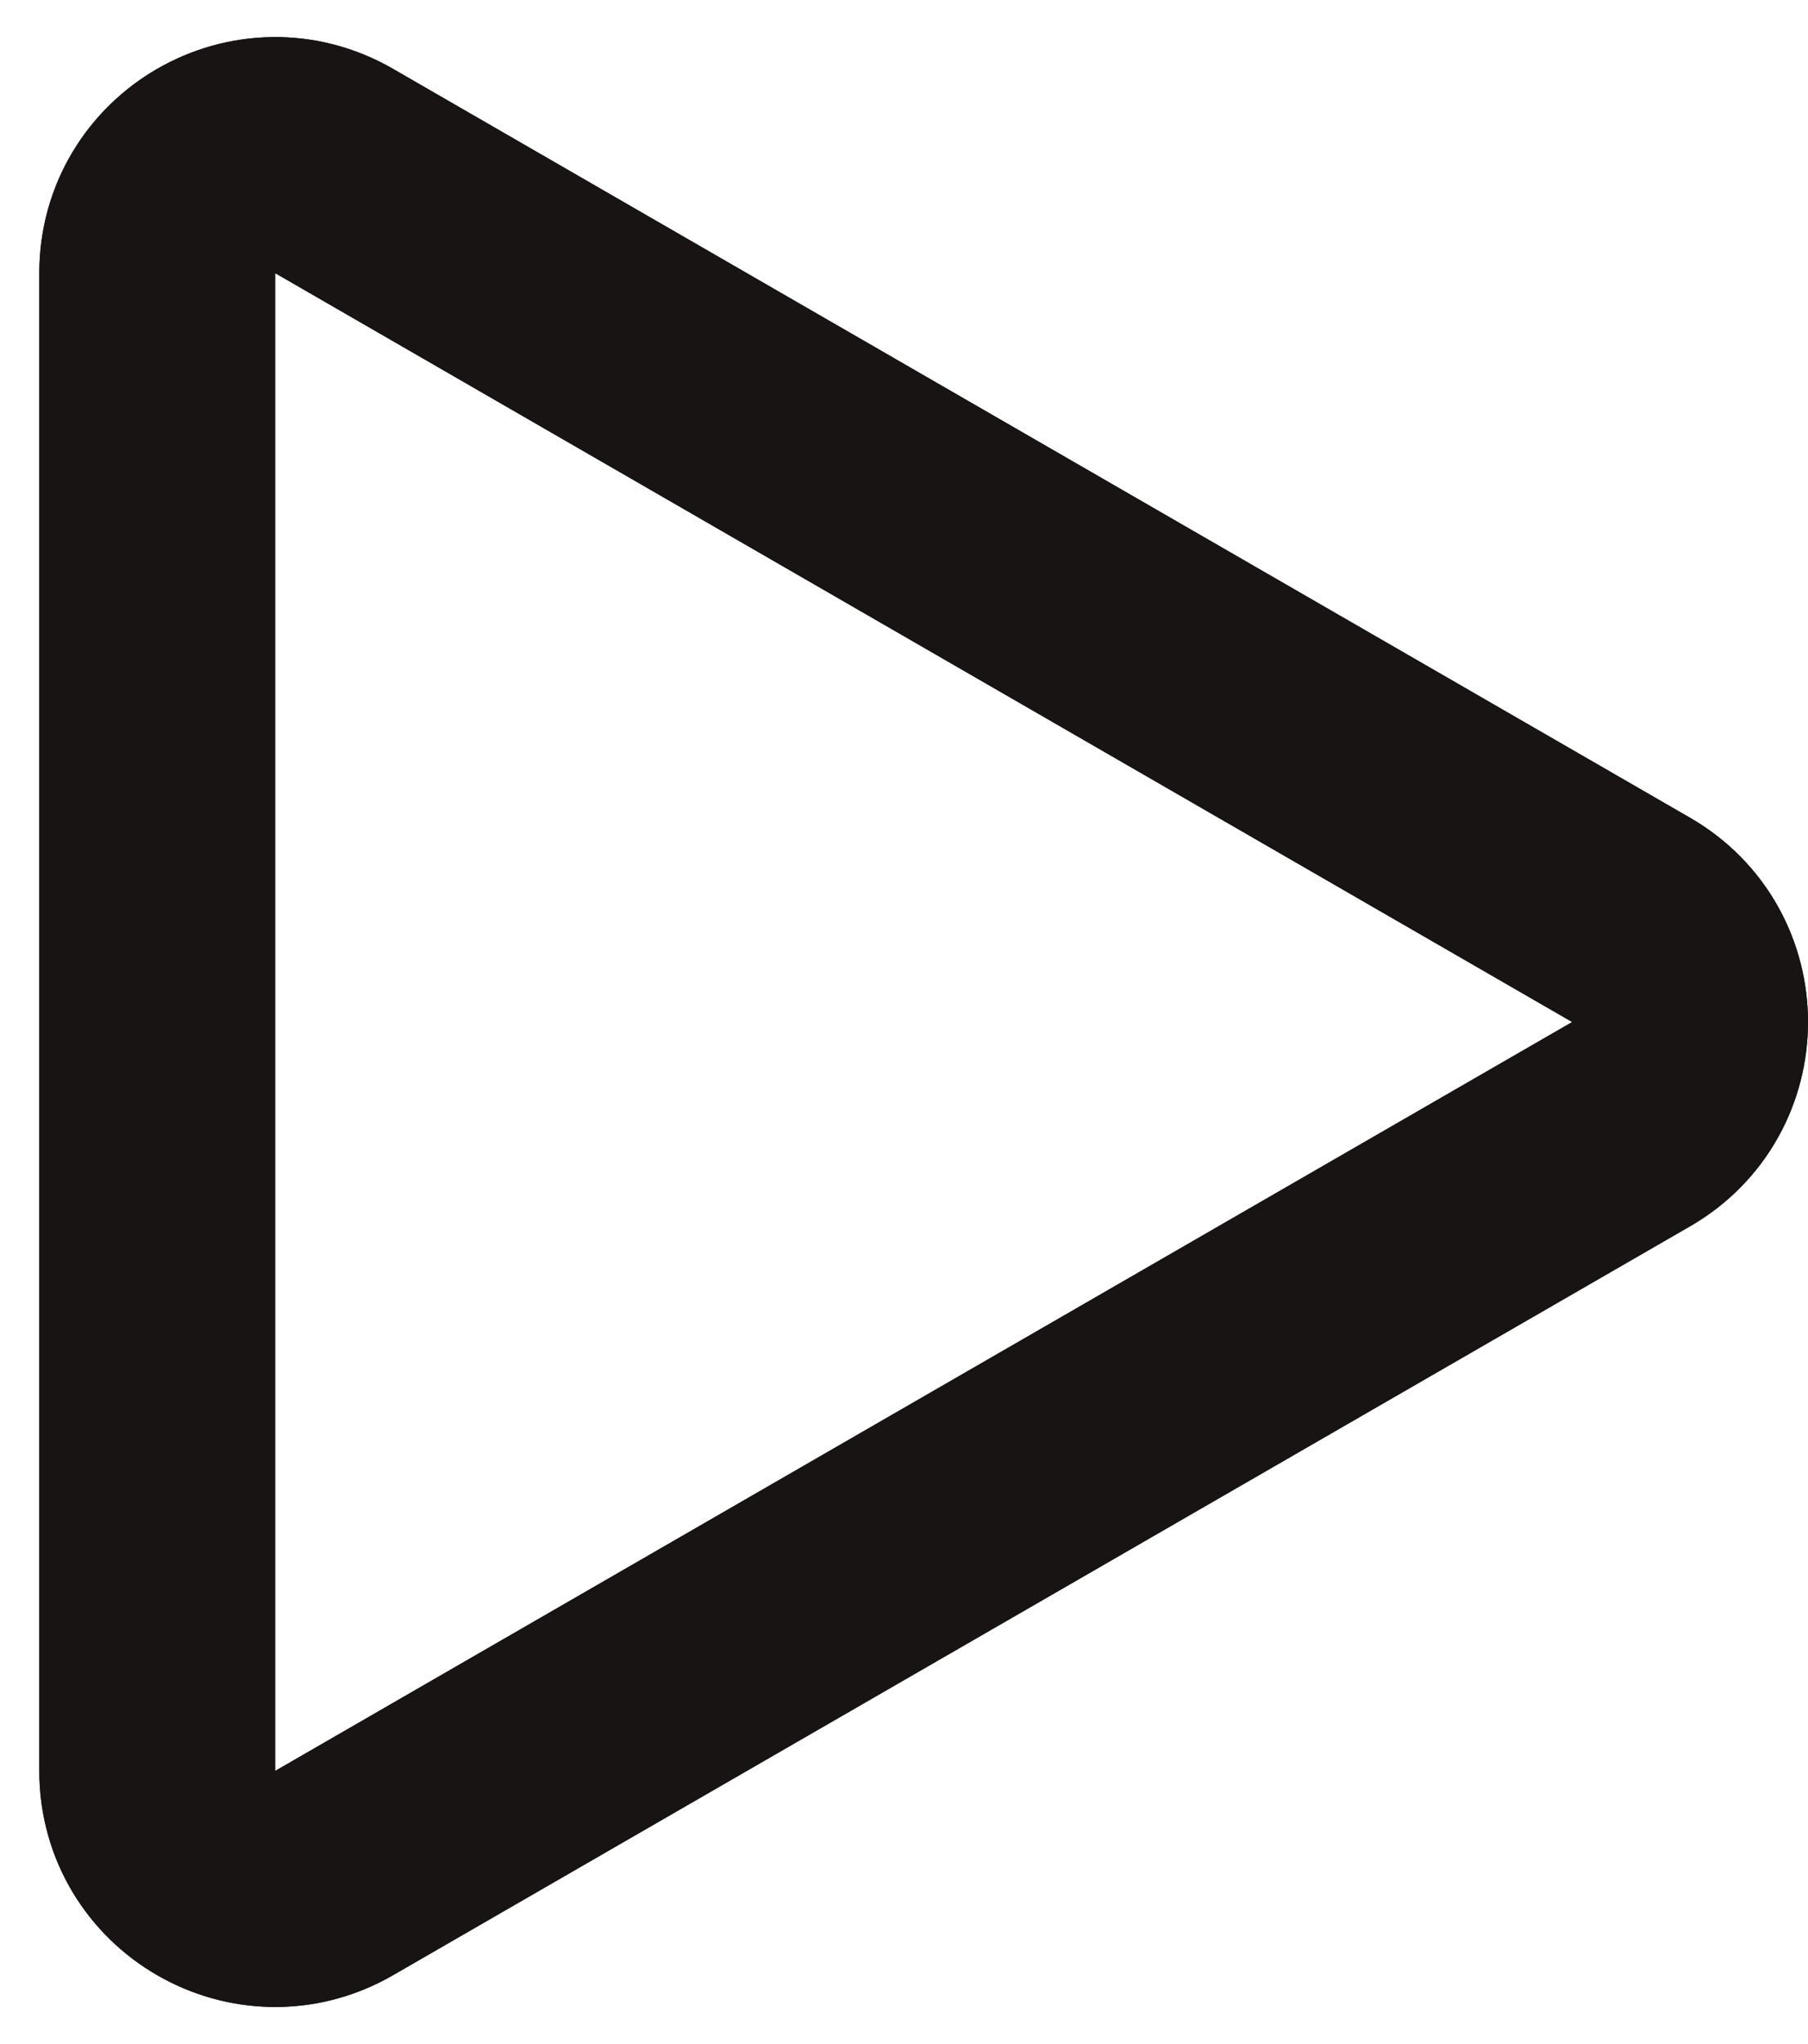 <svg width="23" height="26" viewBox="0 0 23 26" fill="none" xmlns="http://www.w3.org/2000/svg">
<path d="M20.75 14.299L4.25 23.825C3.25 24.403 2 23.681 2 22.526L2 3.474C2 2.319 3.25 1.597 4.25 2.175L20.75 11.701C21.75 12.278 21.75 13.722 20.75 14.299Z" stroke="#191414" stroke-width="3"/>
<path d="M20.75 14.299L4.25 23.825C3.25 24.403 2 23.681 2 22.526L2 3.474C2 2.319 3.25 1.597 4.25 2.175L20.75 11.701C21.75 12.278 21.75 13.722 20.75 14.299Z" stroke="#191414" stroke-width="3"/>
</svg>
